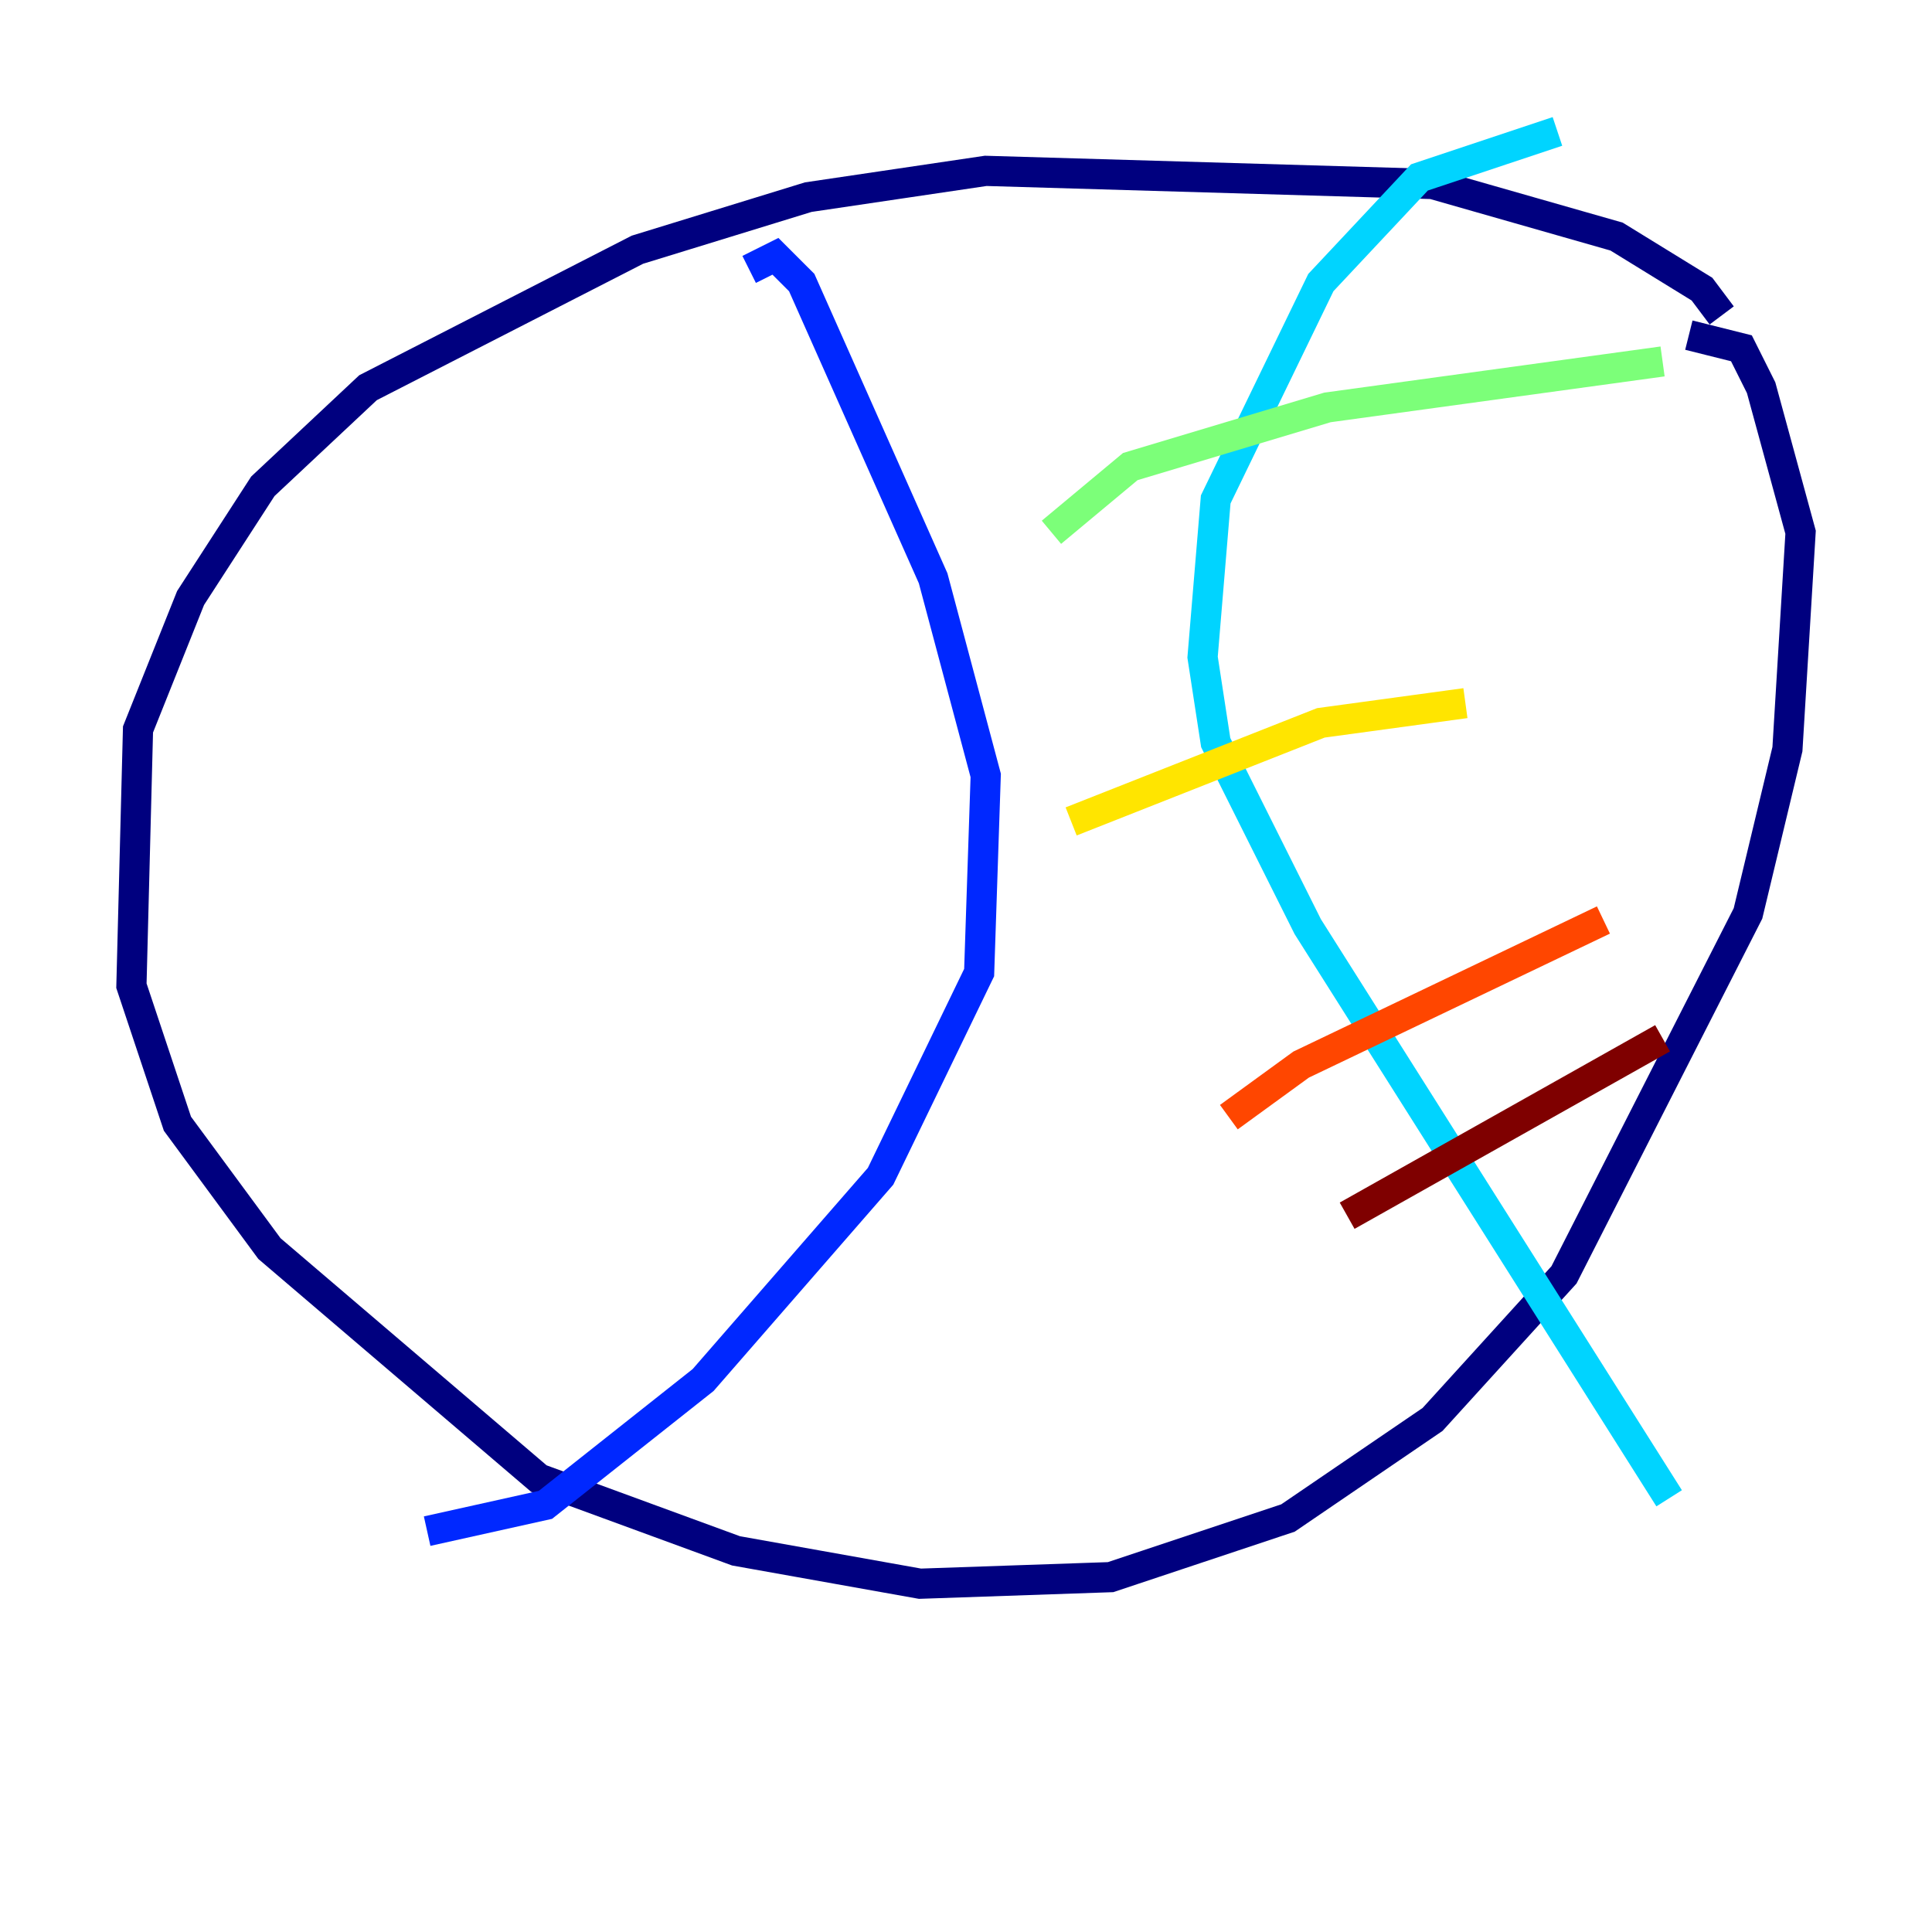 <?xml version="1.0" encoding="utf-8" ?>
<svg baseProfile="tiny" height="128" version="1.2" viewBox="0,0,128,128" width="128" xmlns="http://www.w3.org/2000/svg" xmlns:ev="http://www.w3.org/2001/xml-events" xmlns:xlink="http://www.w3.org/1999/xlink"><defs /><polyline fill="none" points="114.068,20.898 112.762,19.157 107.102,15.674 94.912,12.191 65.306,11.32 53.551,13.061 42.231,16.544 24.381,25.687 17.415,32.218 12.626,39.619 9.143,48.327 8.707,65.306 11.755,74.449 17.85,82.721 35.701,97.959 48.762,102.748 60.952,104.925 73.578,104.49 85.333,100.571 94.912,94.041 103.619,84.463 115.809,60.517 118.422,49.633 119.293,35.265 116.68,25.687 115.374,23.075 111.891,22.204" stroke="#00007f" stroke-width="2" /><polyline fill="none" points="49.633,17.85 51.374,16.98 53.116,18.721 61.823,38.313 65.306,51.374 64.871,64.435 58.34,77.932 46.585,91.429 36.136,99.701 28.299,101.442" stroke="#0028ff" stroke-width="2" /><polyline fill="none" points="103.184,8.707 94.041,11.755 87.51,18.721 80.544,33.088 79.674,43.537 80.544,49.197 86.639,61.388 110.585,99.265" stroke="#00d4ff" stroke-width="2" /><polyline fill="none" points="69.66,35.265 74.884,30.912 87.946,26.993 110.15,23.946" stroke="#7cff79" stroke-width="2" /><polyline fill="none" points="70.966,54.422 87.51,47.891 97.088,46.585" stroke="#ffe500" stroke-width="2" /><polyline fill="none" points="81.415,74.014 86.204,70.531 106.231,60.952" stroke="#ff4600" stroke-width="2" /><polyline fill="none" points="89.252,80.544 110.15,68.789" stroke="#7f0000" stroke-width="2" /></svg>